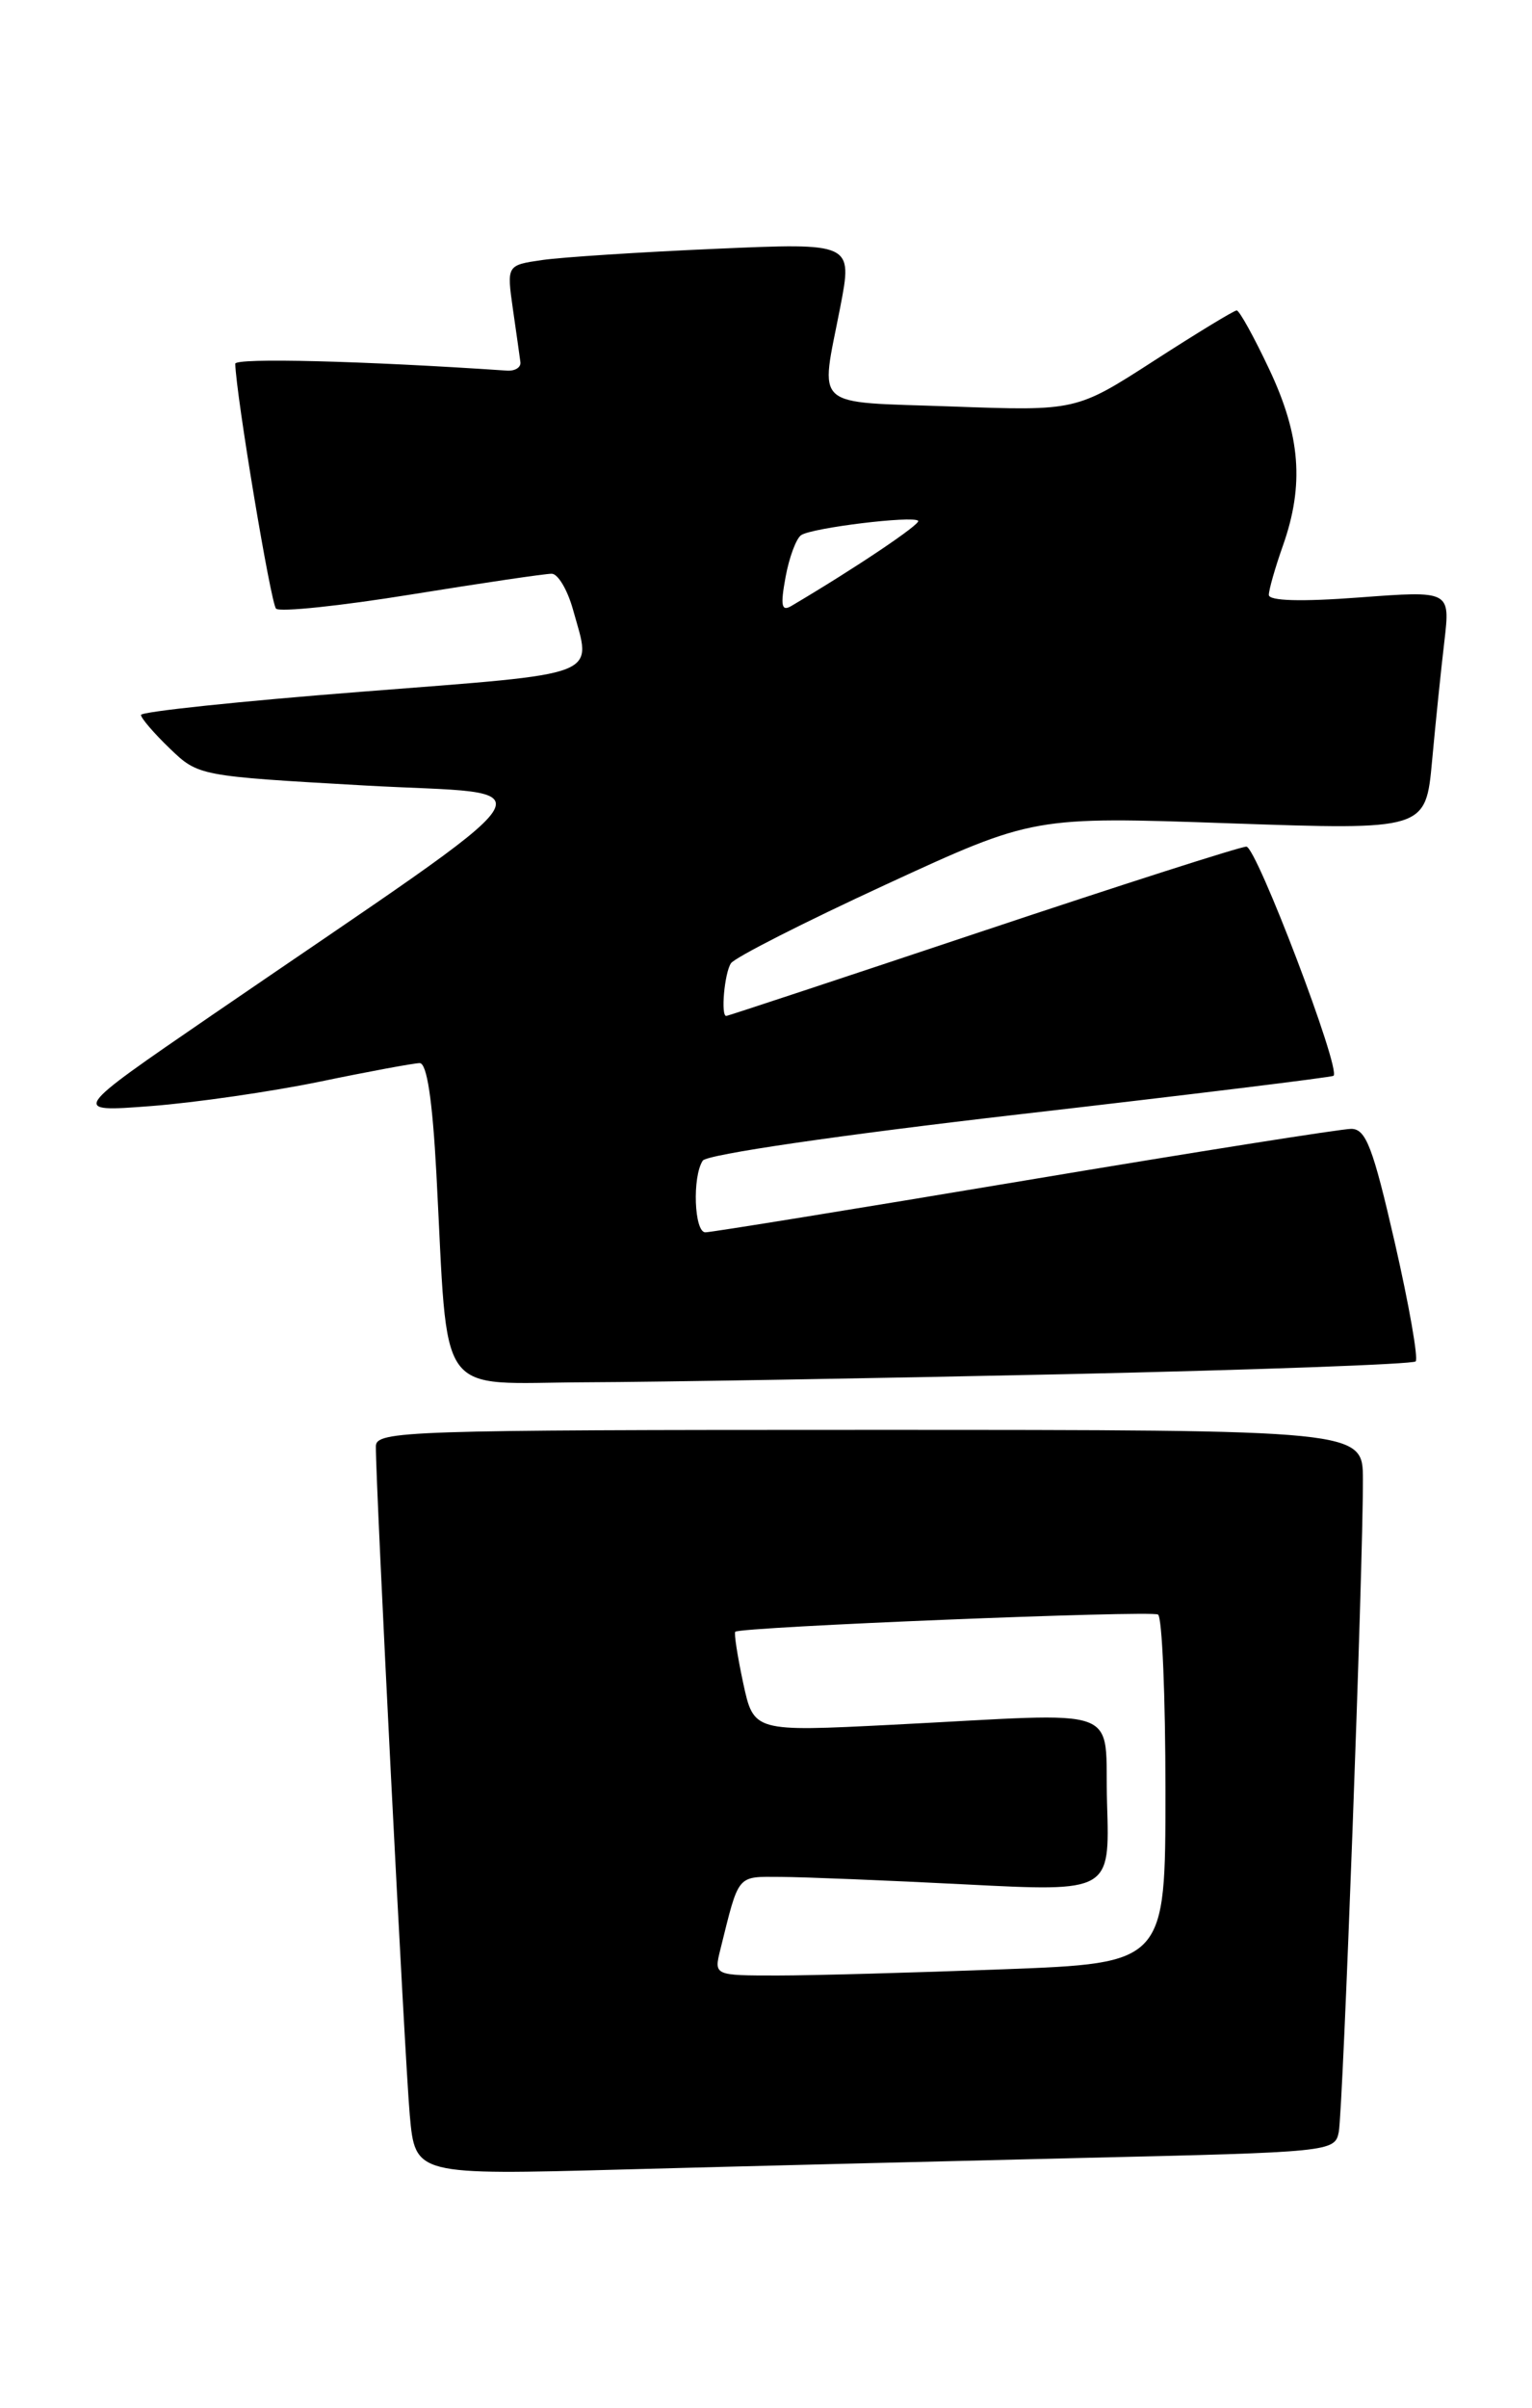 <?xml version="1.0" encoding="UTF-8" standalone="no"?>
<!DOCTYPE svg PUBLIC "-//W3C//DTD SVG 1.1//EN" "http://www.w3.org/Graphics/SVG/1.1/DTD/svg11.dtd" >
<svg xmlns="http://www.w3.org/2000/svg" xmlns:xlink="http://www.w3.org/1999/xlink" version="1.1" viewBox="0 0 163 256">
 <g >
 <path fill="currentColor"
d=" M 115.26 229.39 C 141.55 228.78 142.03 228.74 142.44 226.64 C 142.89 224.40 145.04 166.34 145.01 157.25 C 145.00 152.00 145.00 152.00 92.50 152.00 C 43.17 152.00 40.00 152.11 39.99 153.75 C 39.97 157.91 43.08 219.09 43.60 224.86 C 44.18 231.22 44.18 231.22 66.34 230.62 C 78.53 230.29 100.54 229.74 115.26 229.39 Z  M 113.28 146.08 C 133.52 145.63 150.32 145.02 150.62 144.72 C 150.92 144.42 149.92 138.73 148.40 132.08 C 146.07 121.94 145.33 120.00 143.76 120.00 C 142.73 120.00 127.09 122.47 109.00 125.50 C 90.91 128.53 75.63 131.00 75.05 131.00 C 73.86 131.00 73.64 125.10 74.77 123.38 C 75.19 122.72 89.33 120.66 108.50 118.45 C 126.65 116.36 141.67 114.52 141.88 114.36 C 142.72 113.72 133.68 90.00 132.61 90.00 C 131.97 90.00 119.33 94.05 104.50 99.00 C 89.67 103.95 77.42 108.00 77.27 108.00 C 76.67 108.00 77.08 103.43 77.77 102.40 C 78.17 101.79 85.58 98.03 94.23 94.04 C 109.95 86.79 109.95 86.79 130.82 87.52 C 151.69 88.24 151.69 88.24 152.37 80.87 C 152.74 76.82 153.33 71.09 153.68 68.15 C 154.30 62.79 154.30 62.79 144.65 63.51 C 138.44 63.98 135.00 63.88 135.00 63.24 C 135.00 62.70 135.67 60.34 136.50 58.00 C 138.78 51.54 138.37 46.29 135.04 39.25 C 133.42 35.81 131.86 33.00 131.58 33.00 C 131.30 33.00 127.34 35.41 122.78 38.35 C 114.50 43.69 114.50 43.69 101.25 43.21 C 86.20 42.67 87.27 43.63 89.40 32.65 C 90.72 25.81 90.72 25.81 76.11 26.45 C 68.08 26.80 59.79 27.34 57.70 27.64 C 53.91 28.19 53.91 28.19 54.57 32.85 C 54.94 35.41 55.30 37.95 55.37 38.50 C 55.44 39.05 54.81 39.45 53.96 39.40 C 38.61 38.36 25.01 38.02 25.03 38.67 C 25.13 42.09 28.81 64.14 29.37 64.70 C 29.75 65.09 36.24 64.41 43.78 63.19 C 51.33 61.97 58.04 60.98 58.70 60.99 C 59.36 60.99 60.37 62.69 60.95 64.75 C 62.98 72.07 64.43 71.50 38.50 73.53 C 25.57 74.54 15.00 75.65 15.00 76.00 C 15.00 76.34 16.38 77.95 18.06 79.56 C 21.10 82.49 21.17 82.50 38.81 83.50 C 58.75 84.63 60.59 81.87 22.50 107.95 C 7.50 118.23 7.50 118.23 16.04 117.58 C 20.74 117.22 28.84 116.05 34.04 114.98 C 39.24 113.90 44.02 113.02 44.65 113.01 C 45.42 113.00 46.01 116.90 46.43 124.75 C 47.73 149.19 46.17 147.01 62.32 146.94 C 70.12 146.91 93.05 146.52 113.28 146.08 Z  M 76.64 207.25 C 78.66 199.12 78.34 199.50 83.08 199.52 C 85.51 199.53 94.38 199.89 102.79 200.32 C 118.08 201.10 118.08 201.10 117.79 191.80 C 117.46 181.05 120.22 182.07 94.84 183.35 C 80.19 184.09 80.19 184.09 79.07 178.90 C 78.46 176.04 78.08 173.59 78.23 173.46 C 78.78 172.94 122.46 171.17 123.21 171.63 C 123.65 171.90 124.00 180.35 124.00 190.40 C 124.00 208.69 124.00 208.69 106.75 209.34 C 97.26 209.70 86.45 210.00 82.73 210.00 C 75.96 210.00 75.96 210.00 76.64 207.25 Z  M 83.58 61.35 C 83.97 59.23 84.72 57.22 85.25 56.88 C 86.44 56.10 97.13 54.80 97.69 55.36 C 98.02 55.68 91.03 60.38 84.19 64.42 C 83.15 65.03 83.02 64.39 83.58 61.35 Z "/>
</g>
</svg>